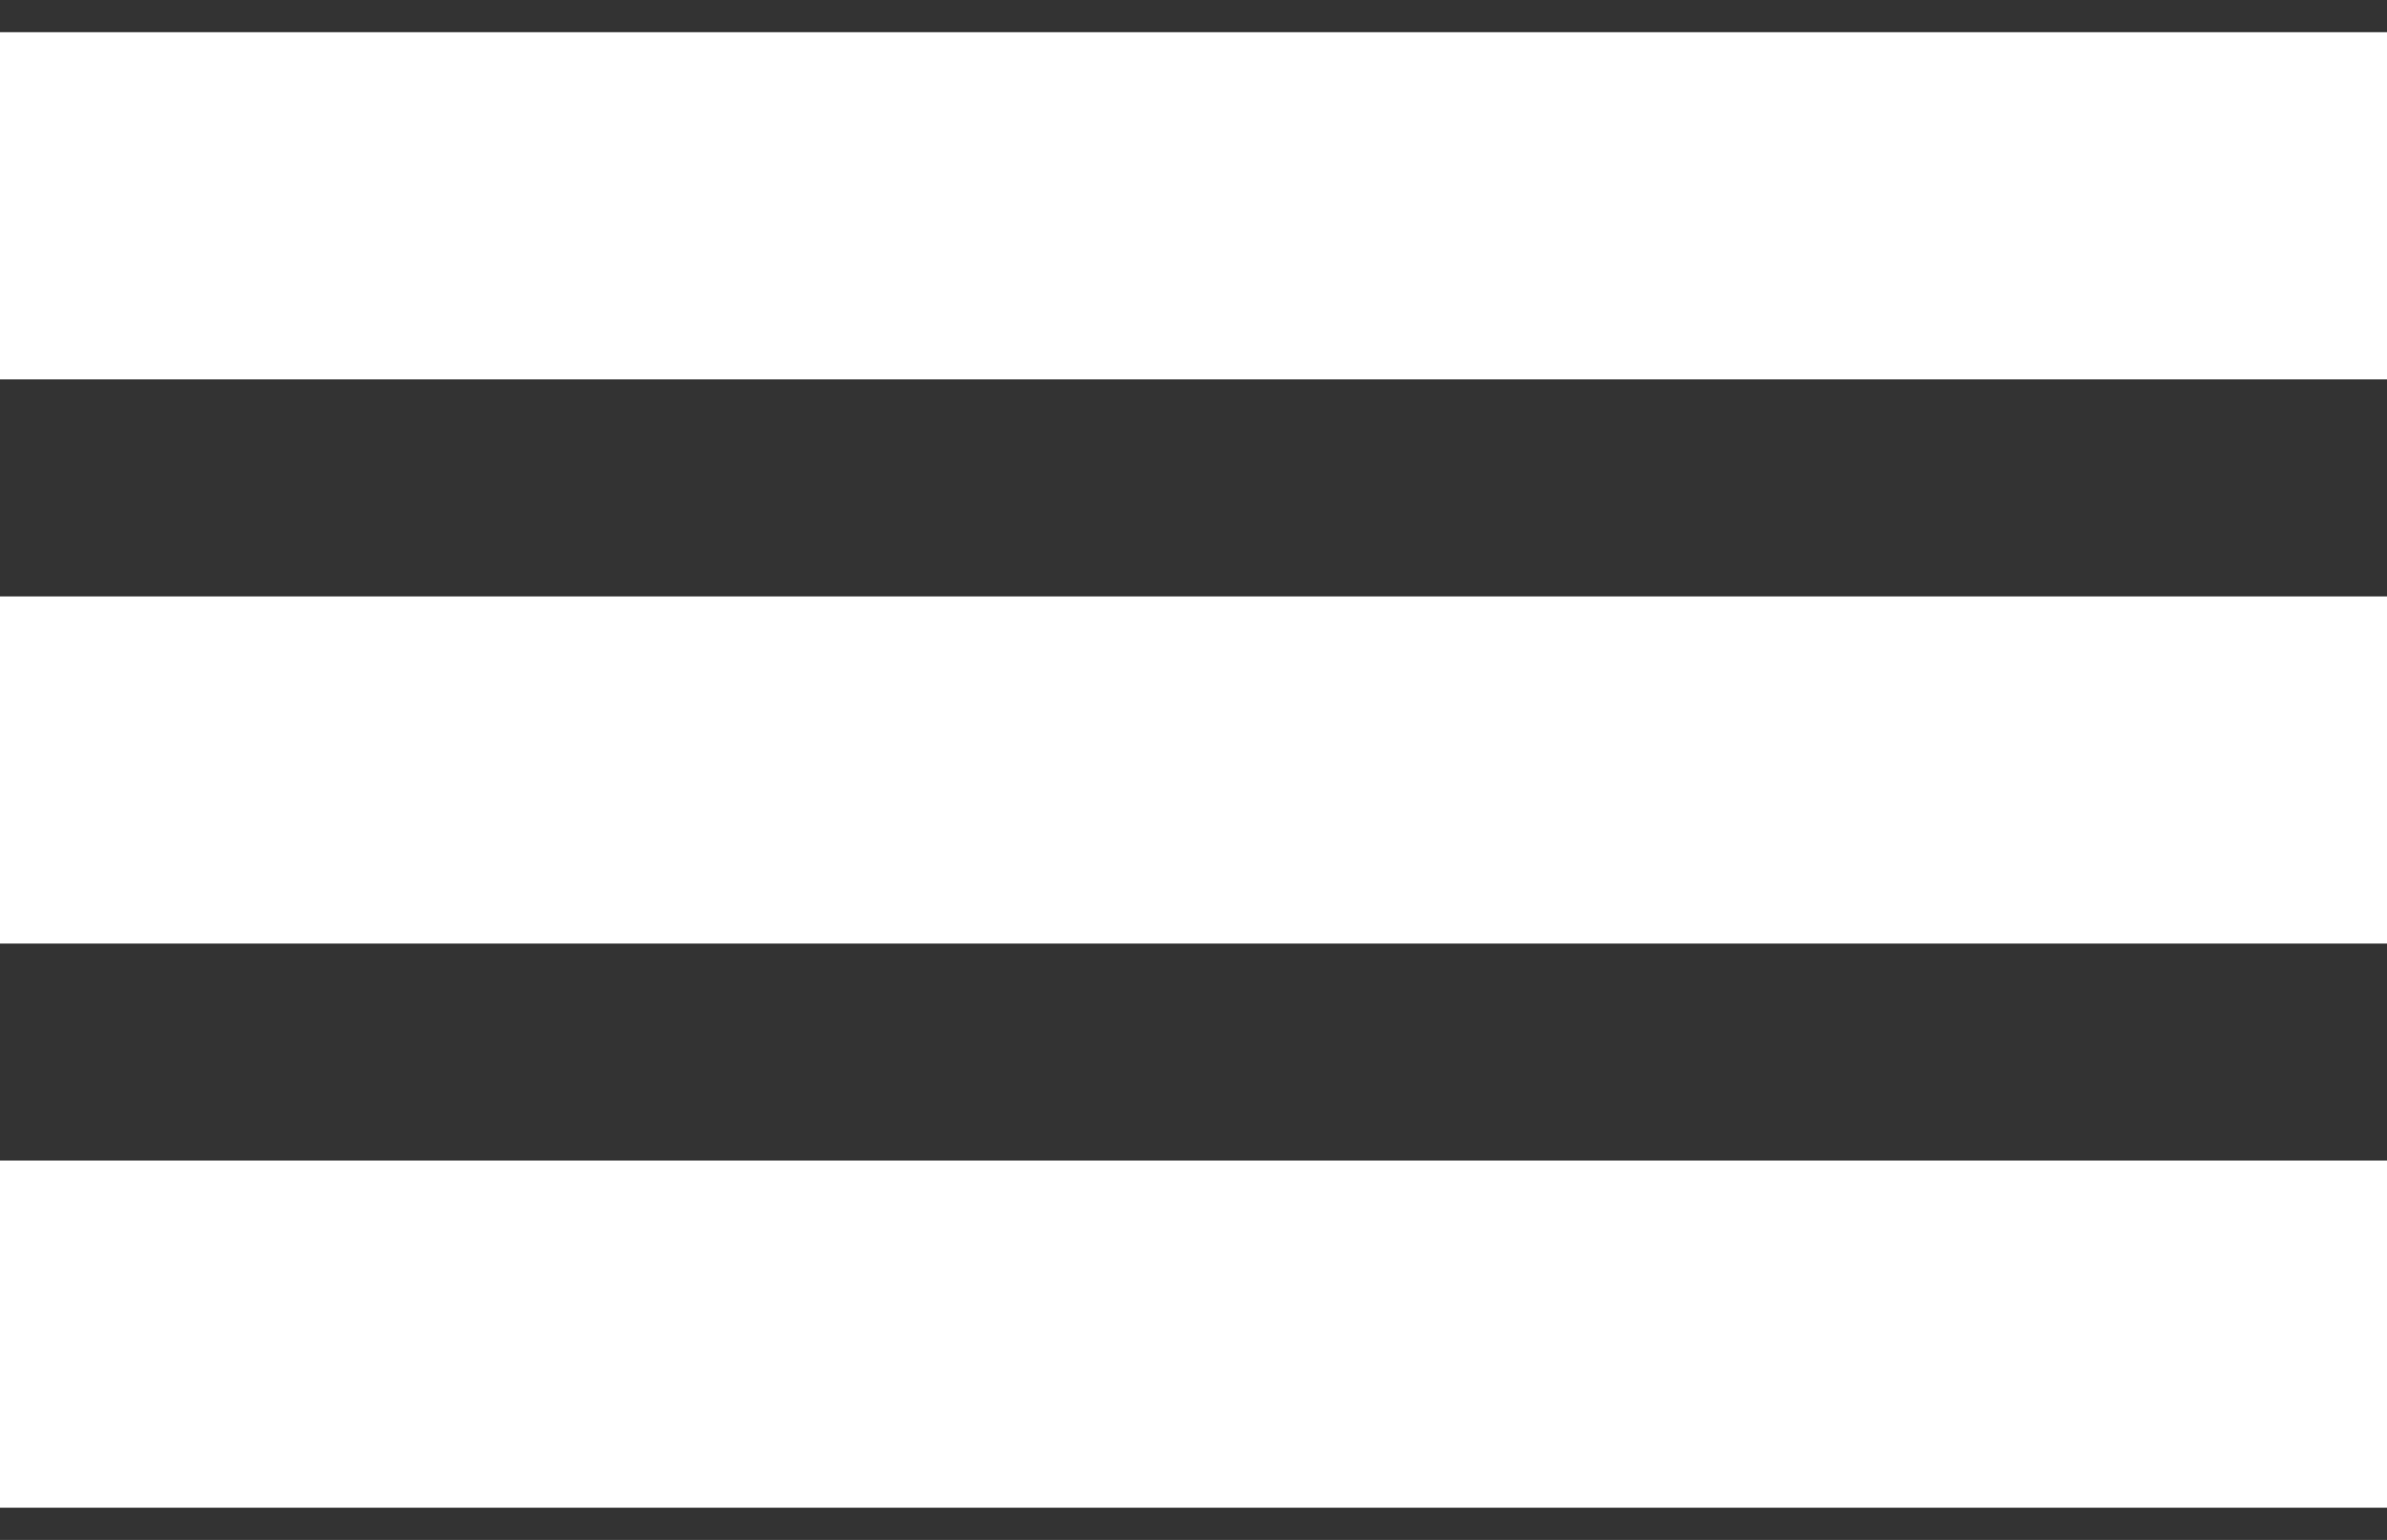 <svg width="31" height="20" viewBox="0 0 31 20" fill="none" xmlns="http://www.w3.org/2000/svg">
<rect x="0" y="0" width="31" height="20" fill="#333333" stroke="none"/>
<rect y="0.418" width="31" height="4.509" fill="white"/>
<rect y="7.746" width="31" height="4.509" fill="white"/>
<rect y="15.073" width="31" height="4.509" fill="white"/>
</svg>
